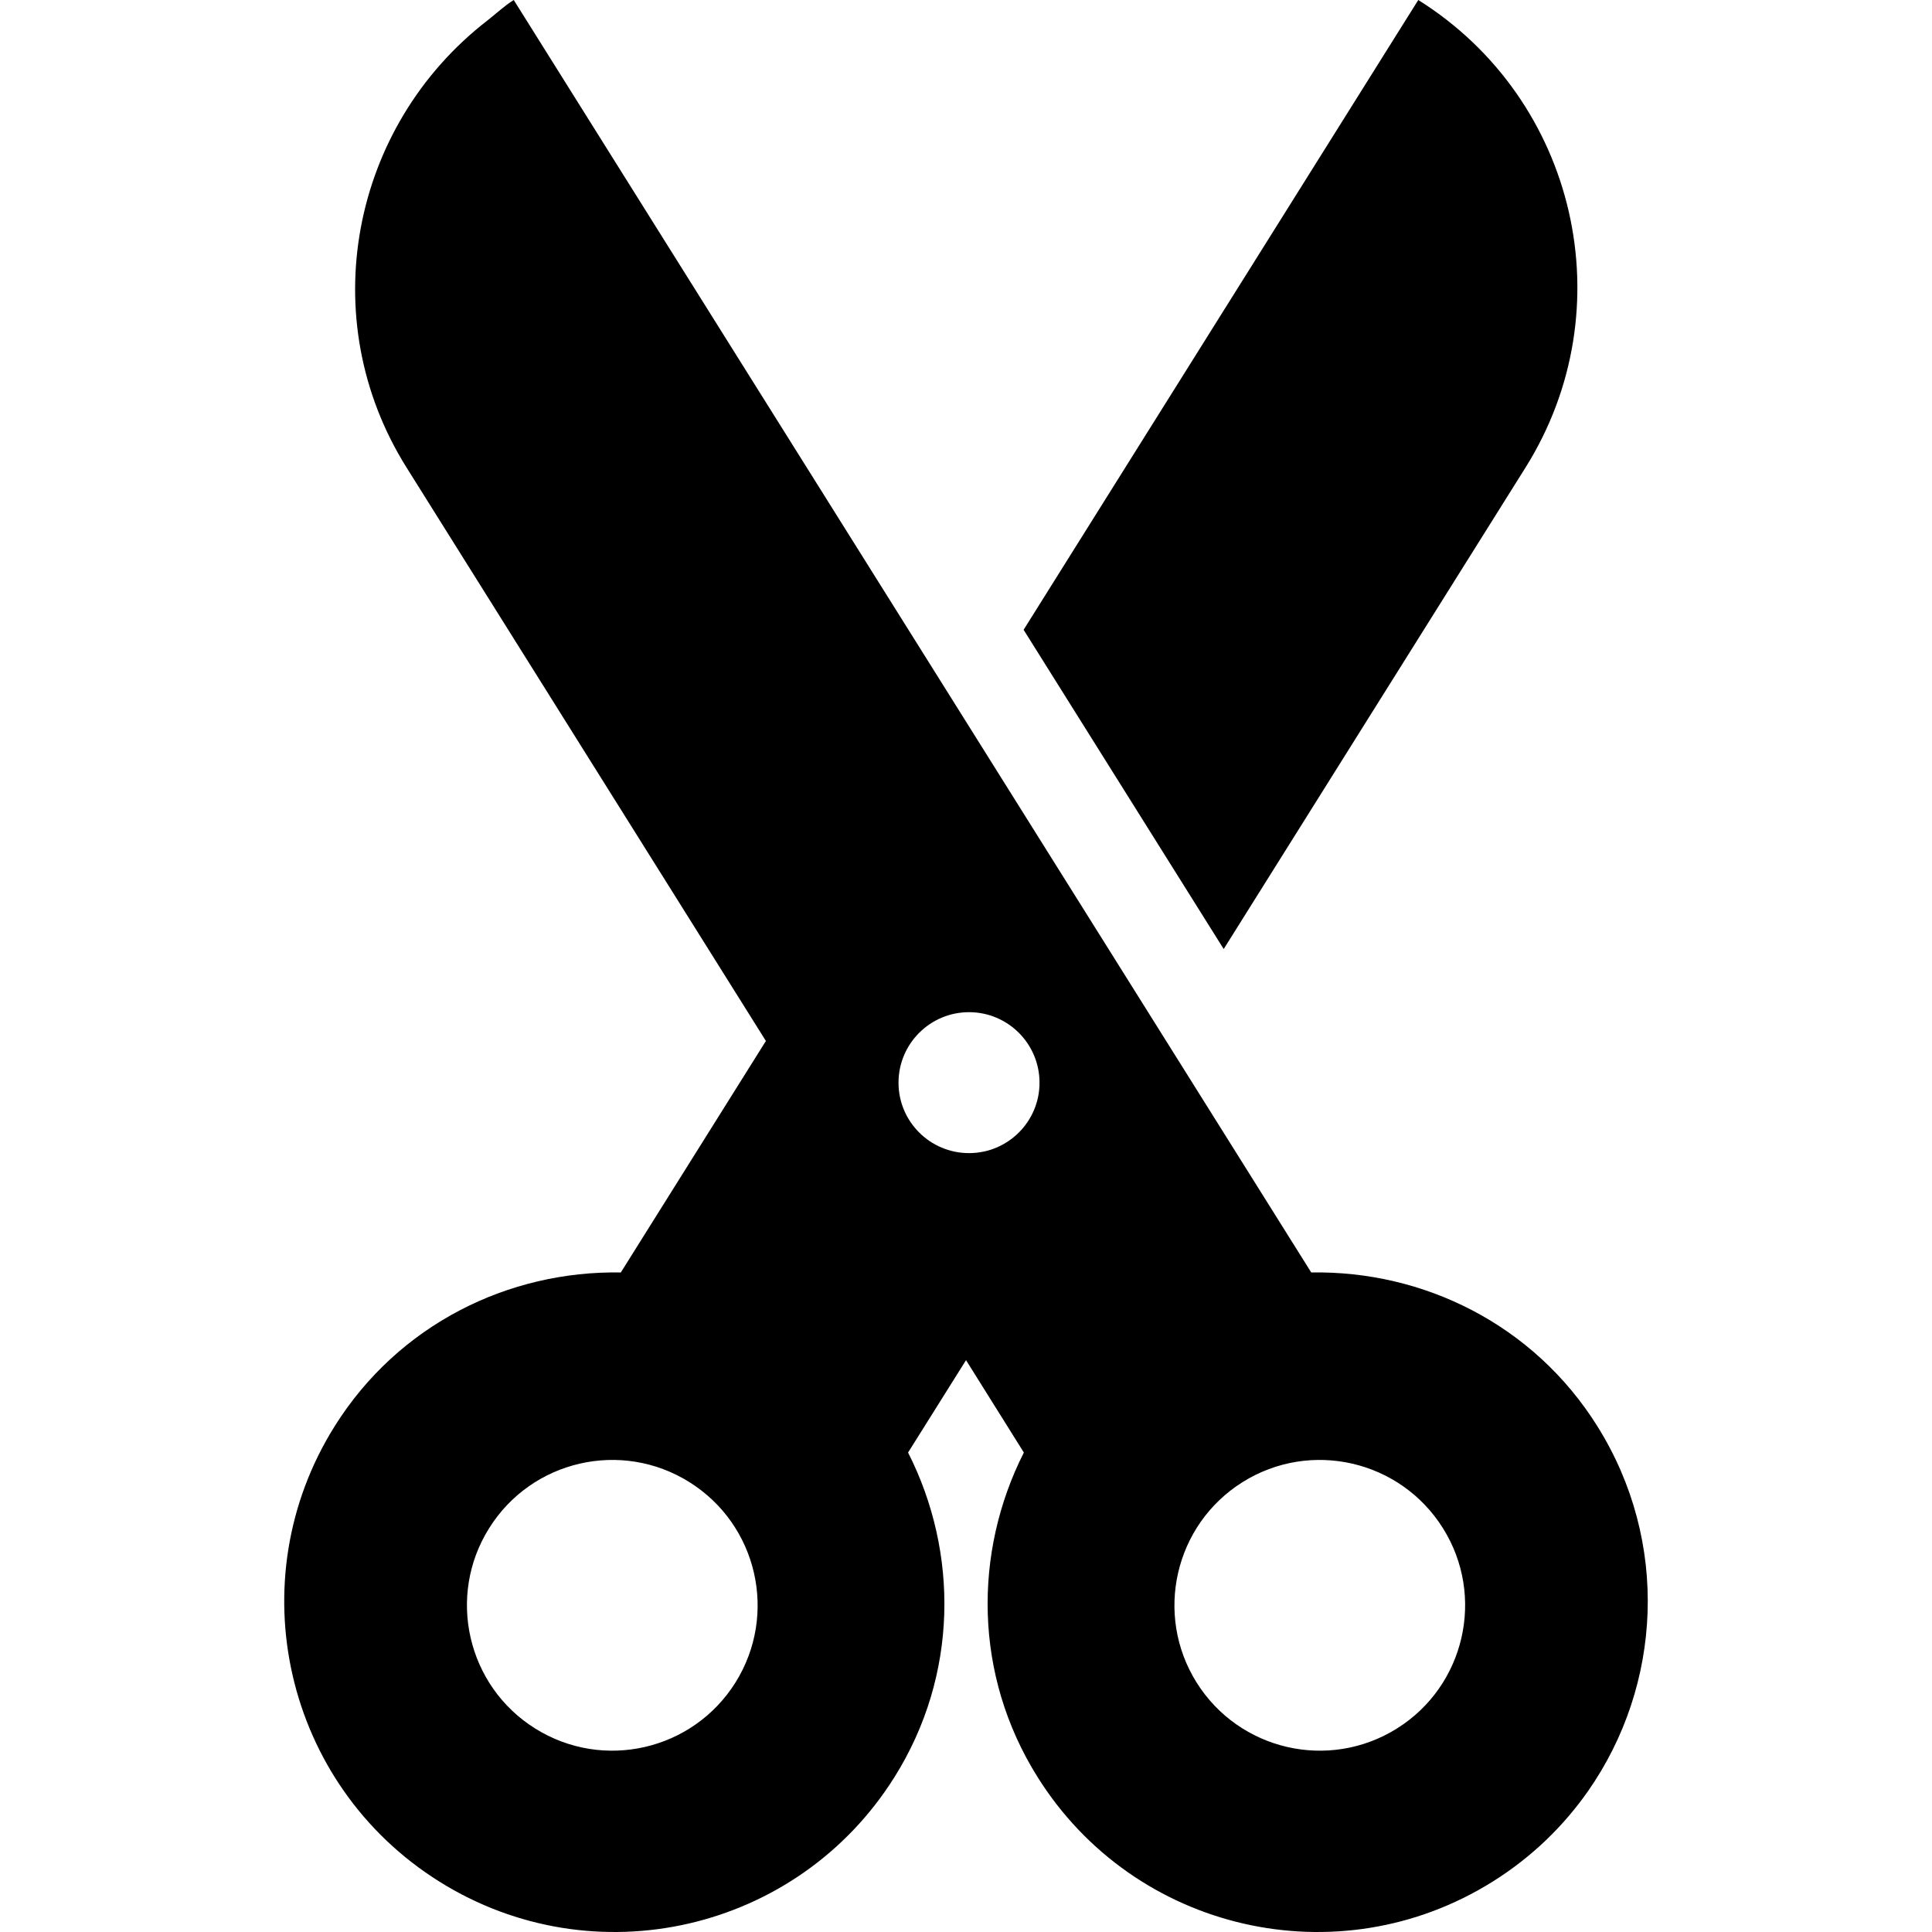 <?xml version="1.0" encoding="iso-8859-1"?>
<!-- Generator: Adobe Illustrator 18.0.0, SVG Export Plug-In . SVG Version: 6.00 Build 0)  -->
<!DOCTYPE svg PUBLIC "-//W3C//DTD SVG 1.1//EN" "http://www.w3.org/Graphics/SVG/1.1/DTD/svg11.dtd">
<svg version="1.1" id="Capa_1" xmlns="http://www.w3.org/2000/svg" xmlns:xlink="http://www.w3.org/1999/xlink" x="0px" y="0px"
	 viewBox="0 0 487.69 487.69" style="enable-background:new 0 0 487.69 487.69;" xml:space="preserve">
<g>
	<path d="M385.089,118.011C410.209,77.945,398.076,25.103,358.011,0l-99.624,158.976l50.507,80.586L385.089,118.011z"/>
	<path d="M403.211,360.008c-16.1-25.721-43.937-39.293-72.216-38.803L129.681,0c-2.464,1.548-4.485,3.49-6.728,5.231
		c-34.33,26.618-43.905,75.182-20.333,112.78l90.712,144.757l-36.622,58.438c-28.275-0.49-56.111,13.082-72.225,38.803
		c-24.457,39.003-12.639,90.49,26.379,114.929c39.023,24.473,90.491,12.671,114.948-26.382c16.1-25.688,16.208-56.668,3.411-81.896
		l14.629-23.32l14.597,23.32c-12.765,25.228-12.67,56.208,3.448,81.896c24.452,39.053,75.925,50.855,114.943,26.382
		c9.796-6.13,17.856-13.981,24.078-22.891C419.496,425.426,421.517,389.218,403.211,360.008z M185.652,424.715
		c-10.771,17.156-33.396,22.37-50.583,11.595c-17.156-10.755-22.355-33.413-11.597-50.553
		c10.757-17.188,33.396-22.386,50.557-11.626C191.216,384.903,196.396,407.542,185.652,424.715z M244.61,291.078
		c-9.823,0-17.801-7.947-17.801-17.771c0-9.844,7.978-17.806,17.801-17.806c9.815,0,17.793,7.962,17.793,17.806
		C262.403,283.131,254.425,291.078,244.61,291.078z M352.641,436.31c-17.188,10.775-39.813,5.561-50.588-11.595
		c-10.739-17.173-5.559-39.812,11.597-50.584c17.174-10.76,39.813-5.561,50.588,11.626
		C374.995,402.897,369.797,425.555,352.641,436.31z"/>
</g>
<g>
</g>
<g>
</g>
<g>
</g>
<g>
</g>
<g>
</g>
<g>
</g>
<g>
</g>
<g>
</g>
<g>
</g>
<g>
</g>
<g>
</g>
<g>
</g>
<g>
</g>
<g>
</g>
<g>
</g>
</svg>
